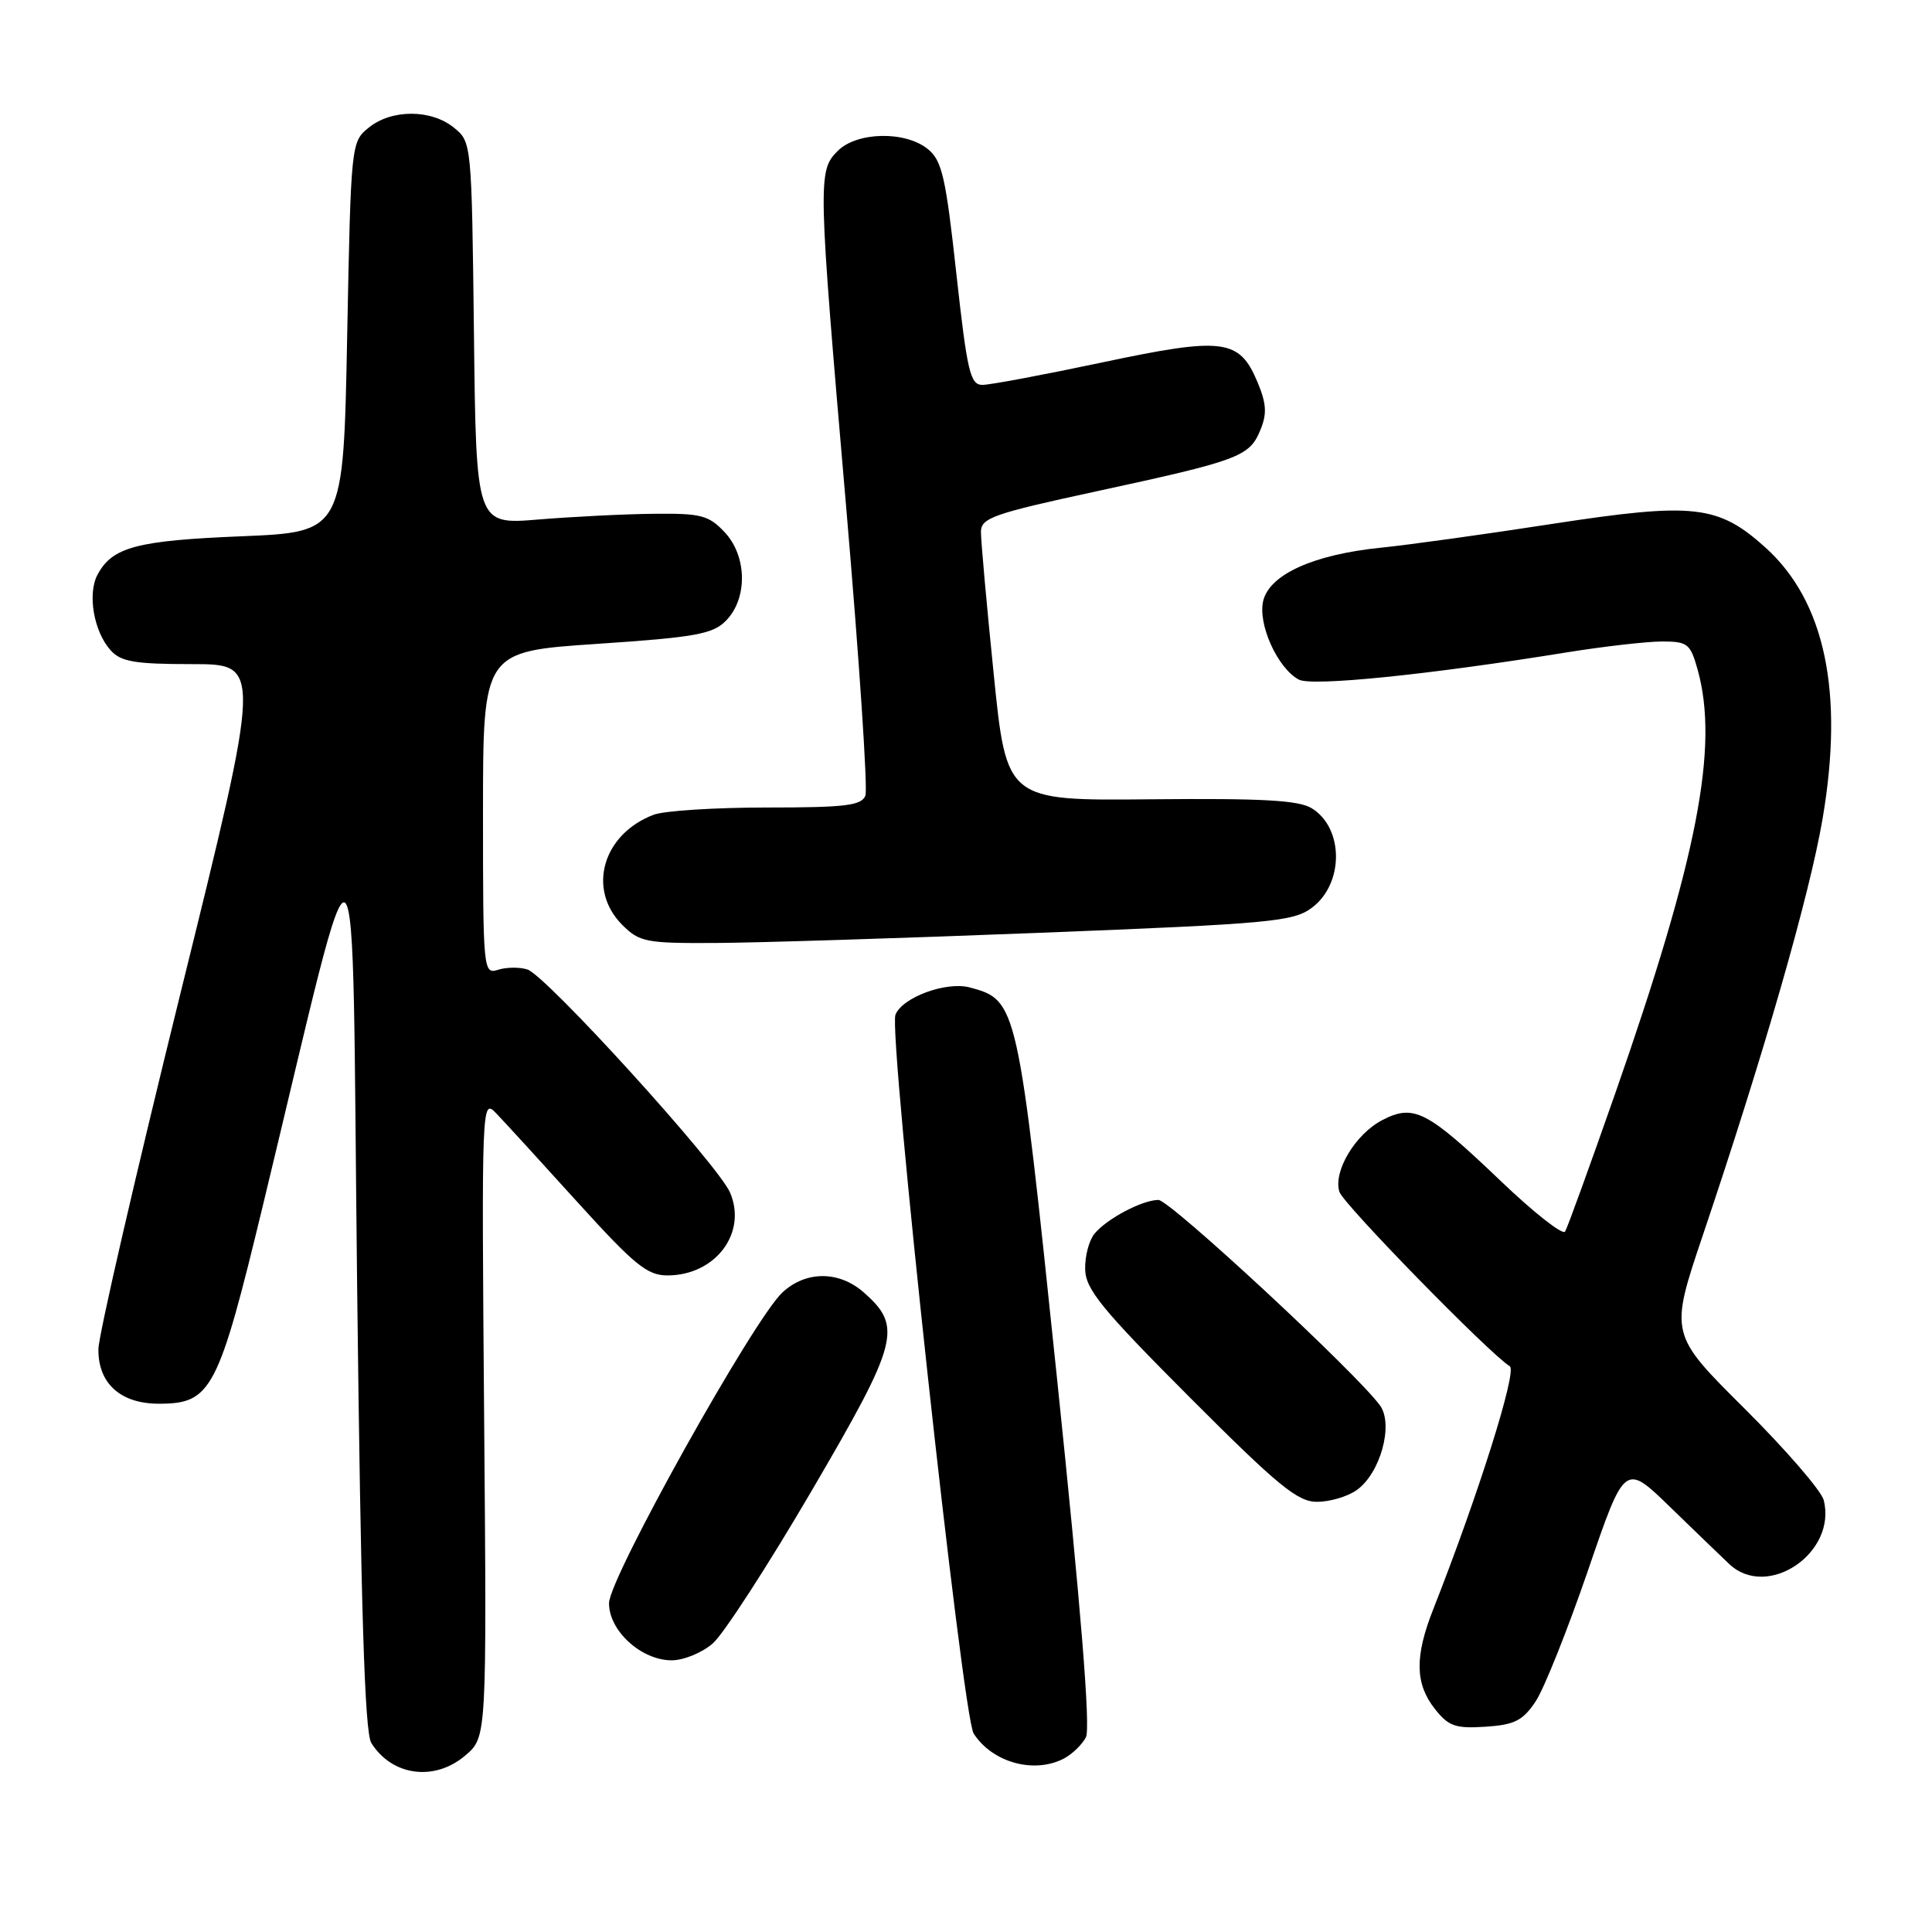 <?xml version="1.0" encoding="UTF-8" standalone="no"?>
<!DOCTYPE svg PUBLIC "-//W3C//DTD SVG 1.1//EN" "http://www.w3.org/Graphics/SVG/1.1/DTD/svg11.dtd" >
<svg xmlns="http://www.w3.org/2000/svg" xmlns:xlink="http://www.w3.org/1999/xlink" version="1.1" viewBox="0 0 256 256">
 <g >
 <path fill="currentColor"
d=" M 61.69 232.58 C 64.50 230.17 64.50 230.17 64.15 187.83 C 63.81 146.04 63.83 145.53 65.73 147.50 C 66.79 148.60 71.63 153.89 76.48 159.25 C 84.06 167.61 85.76 169.00 88.43 169.00 C 94.79 169.00 99.03 163.39 96.74 158.03 C 95.16 154.34 72.37 129.25 69.88 128.46 C 68.85 128.13 67.10 128.15 66.00 128.50 C 64.04 129.12 64.00 128.68 64.00 107.73 C 64.00 86.33 64.00 86.33 79.07 85.32 C 92.06 84.45 94.42 84.03 96.16 82.28 C 99.08 79.36 99.02 73.71 96.02 70.52 C 93.90 68.27 92.90 68.01 86.58 68.08 C 82.68 68.12 75.81 68.47 71.30 68.84 C 63.09 69.52 63.09 69.52 62.80 44.17 C 62.50 18.90 62.49 18.81 60.14 16.91 C 57.12 14.46 51.88 14.46 48.86 16.91 C 46.52 18.81 46.50 18.99 46.00 44.66 C 45.50 70.50 45.50 70.50 32.00 71.06 C 18.08 71.63 14.88 72.49 12.92 76.15 C 11.56 78.70 12.43 83.71 14.67 86.18 C 16.03 87.69 17.89 88.00 25.50 88.00 C 34.69 88.00 34.69 88.00 23.88 131.75 C 17.94 155.81 13.06 176.96 13.04 178.75 C 12.98 183.30 15.96 186.00 21.05 186.00 C 28.01 186.00 28.91 184.29 34.89 159.50 C 48.00 105.18 46.56 103.93 47.32 170.26 C 47.82 213.28 48.32 229.54 49.20 230.95 C 51.95 235.35 57.62 236.09 61.69 232.58 Z  M 141.04 232.98 C 142.09 232.41 143.38 231.17 143.89 230.20 C 144.52 229.03 143.24 213.16 140.06 182.65 C 134.87 132.84 134.80 132.53 128.50 130.84 C 125.37 130.01 119.54 132.16 118.65 134.47 C 117.70 136.96 127.53 227.37 129.01 229.69 C 131.48 233.56 137.08 235.10 141.04 232.98 Z  M 203.47 225.46 C 204.59 223.79 207.70 215.99 210.40 208.14 C 215.29 193.85 215.29 193.85 221.29 199.68 C 224.59 202.88 228.12 206.29 229.14 207.25 C 234.20 212.02 243.43 205.76 241.65 198.77 C 241.33 197.52 236.60 192.06 231.15 186.63 C 221.22 176.76 221.22 176.76 225.65 163.63 C 233.71 139.72 239.77 118.63 241.50 108.50 C 244.36 91.72 241.83 79.69 233.94 72.56 C 227.66 66.90 224.45 66.54 205.74 69.41 C 196.81 70.79 186.57 72.21 183.00 72.57 C 174.10 73.47 168.27 76.09 167.39 79.58 C 166.62 82.65 169.27 88.54 172.10 90.05 C 173.83 90.98 189.26 89.41 207.50 86.46 C 212.45 85.66 218.17 85.01 220.20 85.00 C 223.63 85.00 223.98 85.28 224.95 88.75 C 227.79 98.97 224.93 113.67 214.02 144.90 C 210.67 154.46 207.69 162.70 207.38 163.19 C 207.07 163.69 203.25 160.69 198.89 156.52 C 189.09 147.16 187.34 146.25 183.16 148.42 C 179.59 150.27 176.62 155.23 177.48 157.93 C 178.00 159.56 197.34 179.36 200.06 181.04 C 201.06 181.66 195.89 198.07 189.91 213.24 C 187.44 219.49 187.50 223.09 190.11 226.42 C 191.94 228.74 192.84 229.06 196.83 228.80 C 200.68 228.55 201.77 228.00 203.47 225.46 Z  M 94.46 217.75 C 95.88 216.51 101.78 207.40 107.57 197.50 C 119.09 177.80 119.62 175.80 114.45 171.25 C 111.18 168.37 106.79 168.37 103.68 171.25 C 99.88 174.76 80.75 209.03 80.70 212.41 C 80.66 216.06 84.96 220.00 89.00 220.00 C 90.59 220.00 93.05 218.99 94.46 217.75 Z  M 179.75 197.46 C 182.88 195.27 184.68 188.81 182.88 186.26 C 179.94 182.13 155.02 159.00 153.50 159.00 C 151.37 159.00 146.68 161.47 145.03 163.47 C 144.30 164.35 143.74 166.48 143.79 168.21 C 143.86 170.86 146.02 173.50 157.67 185.18 C 169.36 196.89 171.94 199.00 174.51 199.00 C 176.19 199.00 178.54 198.31 179.75 197.46 Z  M 137.82 123.60 C 168.36 122.40 171.36 122.12 173.82 120.29 C 178.09 117.12 178.09 109.75 173.83 107.11 C 172.09 106.03 167.30 105.77 152.48 105.91 C 133.37 106.10 133.37 106.10 131.67 89.30 C 130.73 80.06 129.97 71.58 129.98 70.45 C 130.00 68.63 131.65 68.05 145.25 65.11 C 164.13 61.03 165.55 60.50 166.98 57.04 C 167.90 54.83 167.83 53.52 166.62 50.62 C 164.22 44.89 162.10 44.62 146.02 48.03 C 138.31 49.66 131.19 51.00 130.18 51.00 C 128.56 51.00 128.16 49.29 126.72 36.25 C 125.32 23.45 124.82 21.27 122.94 19.75 C 119.94 17.32 113.54 17.46 111.00 20.00 C 108.35 22.65 108.37 23.71 112.12 67.17 C 113.85 87.34 115.00 104.55 114.67 105.42 C 114.16 106.74 112.04 107.00 101.60 107.00 C 94.74 107.00 87.99 107.43 86.61 107.96 C 79.84 110.53 77.76 117.85 82.45 122.55 C 84.73 124.83 85.61 125.00 94.70 124.95 C 100.09 124.93 119.49 124.32 137.82 123.60 Z "/>
</g>
</svg>